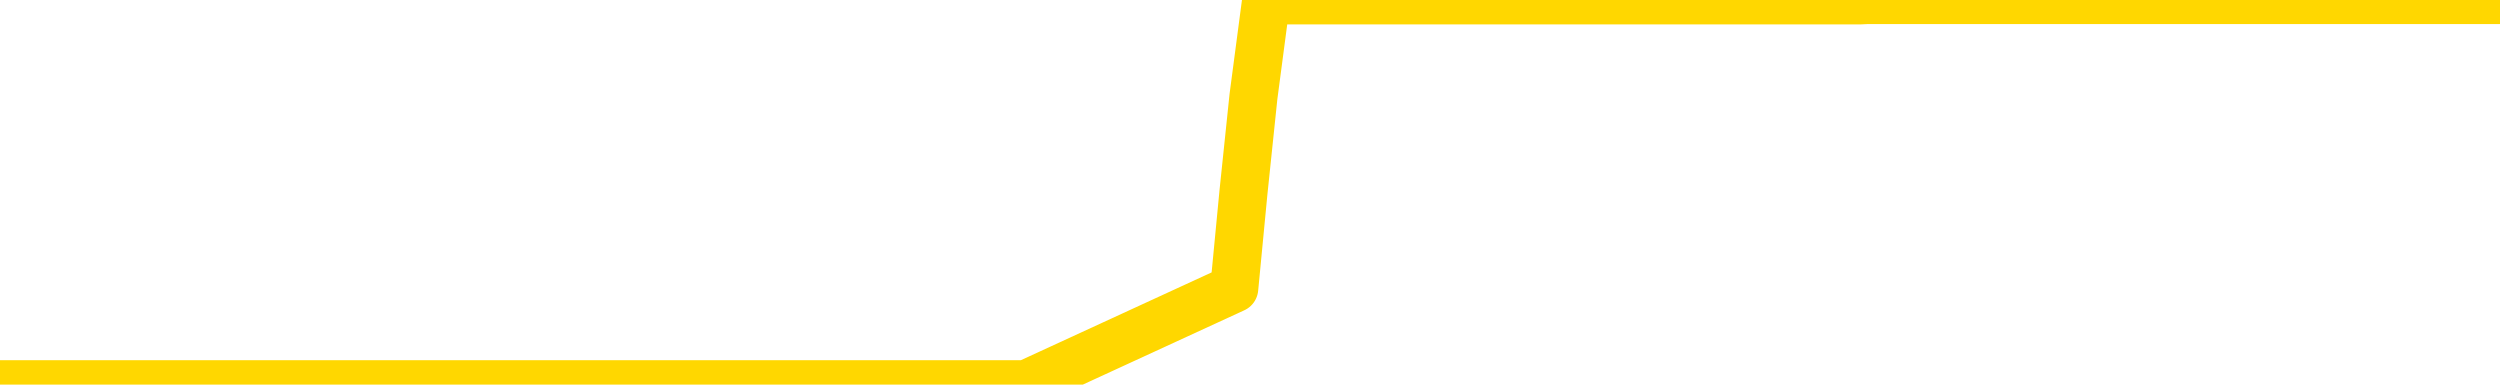 <svg xmlns="http://www.w3.org/2000/svg" version="1.1" viewBox="0 0 6500 1000">
	<path fill="none" stroke="gold" stroke-width="125" stroke-linecap="round" stroke-linejoin="round" d="M0 1015  L-1299744 1015 L-1299560 1015 L-1299070 1015 L-1298777 1015 L-1298465 1015 L-1298231 1015 L-1298177 1015 L-1298118 1015 L-1297965 1015 L-1297925 1015 L-1297792 1015 L-1297499 1015 L-1296959 1015 L-1296348 1015 L-1296300 1015 L-1295660 1015 L-1295627 1015 L-1295102 1015 L-1294969 1015 L-1294579 1015 L-1294251 1015 L-1294133 1015 L-1293922 1015 L-1293205 1015 L-1292635 1015 L-1292528 1015 L-1292353 1015 L-1292132 1015 L-1291731 1015 L-1291705 1015 L-1290777 1015 L-1290689 1015 L-1290607 1015 L-1290537 1015 L-1290240 1015 L-1290088 1015 L-1288198 1015 L-1288097 1015 L-1287835 1015 L-1287541 1015 L-1287399 1015 L-1287151 1015 L-1287115 1015 L-1286957 1015 L-1286493 1015 L-1286240 1015 L-1286028 1015 L-1285777 1015 L-1285428 1015 L-1284500 1015 L-1284407 1015 L-1283996 1015 L-1282825 1015 L-1281636 1015 L-1281544 1015 L-1281516 1015 L-1281250 1015 L-1280951 1015 L-1280823 1015 L-1280785 1015 L-1279971 1015 L-1279587 1015 L-1278526 1015 L-1278465 1015 L-1278200 1015 L-1277728 1015 L-1277536 1015 L-1277272 1015 L-1276935 1015 L-1276800 1015 L-1276344 1015 L-1275601 1015 L-1275584 1015 L-1275418 1015 L-1275350 1015 L-1274834 1015 L-1273805 1015 L-1273609 1015 L-1273121 1015 L-1272759 1015 L-1272350 1015 L-1271964 1015 L-1270261 1015 L-1270163 1015 L-1270091 1015 L-1270030 1015 L-1269845 1015 L-1269509 1015 L-1268868 1015 L-1268791 1015 L-1268730 1015 L-1268544 1015 L-1268464 1015 L-1268287 1015 L-1268268 1015 L-1268038 1015 L-1267650 1015 L-1266761 1015 L-1266722 1015 L-1266634 1015 L-1266606 1015 L-1265598 1015 L-1265448 1015 L-1265424 1015 L-1265291 1015 L-1265251 1015 L-1263993 1015 L-1263935 1015 L-1263396 1015 L-1263343 1015 L-1263296 1015 L-1262901 1015 L-1262762 1015 L-1262562 1015 L-1262415 1015 L-1262251 1015 L-1261974 1015 L-1261615 1015 L-1261063 1015 L-1260418 1015 L-1260159 1015 L-1260005 1015 L-1259604 1015 L-1259564 1015 L-1259444 1015 L-1259382 1015 L-1259368 1015 L-1259274 1015 L-1258981 1015 L-1258830 1015 L-1258499 1015 L-1258421 1015 L-1258345 1015 L-1258119 1015 L-1258052 1015 L-1257825 1015 L-1257772 1015 L-1257608 1015 L-1256602 1015 L-1256418 1015 L-1255867 1015 L-1255474 1015 L-1255077 1015 L-1254227 1015 L-1254148 1015 L-1253570 1015 L-1253128 1015 L-1252887 1015 L-1252730 1015 L-1252329 1015 L-1252309 1015 L-1251864 1015 L-1251458 1015 L-1251322 1015 L-1251147 1015 L-1251011 1015 L-1250761 1015 L-1249761 1015 L-1249679 1015 L-1249543 1015 L-1249505 1015 L-1248615 1015 L-1248399 1015 L-1247956 1015 L-1247838 1015 L-1247782 1015 L-1247105 1015 L-1247005 1015 L-1246976 1015 L-1245634 1015 L-1245228 1015 L-1245189 1015 L-1244261 1015 L-1244163 1015 L-1244030 1015 L-1243625 1015 L-1243599 1015 L-1243506 1015 L-1243290 1015 L-1242879 1015 L-1241725 1015 L-1241433 1015 L-1241405 1015 L-1240797 1015 L-1240547 1015 L-1240527 1015 L-1239598 1015 L-1239546 1015 L-1239424 1015 L-1239406 1015 L-1239250 1015 L-1239075 1015 L-1238939 1015 L-1238882 1015 L-1238774 1015 L-1238689 1015 L-1238456 1015 L-1238381 1015 L-1238072 1015 L-1237955 1015 L-1237785 1015 L-1237693 1015 L-1237591 1015 L-1237568 1015 L-1237490 1015 L-1237392 1015 L-1237026 1015 L-1236921 1015 L-1236418 1015 L-1235966 1015 L-1235928 1015 L-1235904 1015 L-1235863 1015 L-1235734 1015 L-1235633 1015 L-1235192 1015 L-1234910 1015 L-1234317 1015 L-1234187 1015 L-1233912 1015 L-1233760 1014 L-1233607 1014 L-1233521 1014 L-1233443 1014 L-1233258 1014 L-1233207 1014 L-1233179 1014 L-1233100 1014 L-1233077 1014 L-1232793 1014 L-1232190 1014 L-1231194 1014 L-1230896 1014 L-1230162 1014 L-1229918 1014 L-1229828 1014 L-1229251 1014 L-1228552 1014 L-1227800 1014 L-1227482 1014 L-1227099 1014 L-1227022 1014 L-1226387 1014 L-1226202 1014 L-1226114 1014 L-1225984 1014 L-1225672 1014 L-1225622 1014 L-1225480 1014 L-1225458 1014 L-1224491 1014 L-1223945 1014 L-1223467 1014 L-1223406 1014 L-1223082 1014 L-1223061 1014 L-1222998 1014 L-1222788 1014 L-1222712 1014 L-1222657 1014 L-1222634 1014 L-1222595 1014 L-1222579 1014 L-1221822 1014 L-1221806 1014 L-1221006 1014 L-1220854 1014 L-1219949 1014 L-1219442 1014 L-1219213 1014 L-1219172 1014 L-1219057 1014 L-1218880 1014 L-1218126 1014 L-1217991 1014 L-1217827 1014 L-1217509 1014 L-1217333 1014 L-1216311 1014 L-1216287 1014 L-1216036 1014 L-1215823 1014 L-1215189 1014 L-1214951 1014 L-1214919 1014 L-1214741 1014 L-1214660 1014 L-1214571 1014 L-1214506 1014 L-1214066 1014 L-1214042 1014 L-1213501 1014 L-1213246 1014 L-1212751 1014 L-1211874 1014 L-1211837 1014 L-1211784 1014 L-1211743 1014 L-1211626 1014 L-1211349 1014 L-1211142 1014 L-1210945 1014 L-1210922 1014 L-1210872 1014 L-1210832 1014 L-1210754 1014 L-1210157 1014 L-1210097 1014 L-1209993 1014 L-1209839 1014 L-1209207 1014 L-1208526 1014 L-1208224 1014 L-1207877 1014 L-1207679 1014 L-1207631 1014 L-1207311 1014 L-1206683 1014 L-1206536 1014 L-1206500 1014 L-1206442 1014 L-1206366 1014 L-1206124 1014 L-1206036 1014 L-1205942 1014 L-1205648 1014 L-1205514 1014 L-1205454 1014 L-1205417 1014 L-1205145 1014 L-1204139 1014 L-1203963 1014 L-1203912 1014 L-1203620 1014 L-1203427 1014 L-1203094 1014 L-1202588 1014 L-1202025 1014 L-1202011 1014 L-1201994 1014 L-1201894 1014 L-1201779 1014 L-1201740 1014 L-1201702 1014 L-1201637 1014 L-1201609 1014 L-1201470 1014 L-1201177 1014 L-1201127 1014 L-1201022 1014 L-1200757 1014 L-1200292 1014 L-1200148 1014 L-1200093 1014 L-1200036 1014 L-1199845 1014 L-1199480 1014 L-1199265 1014 L-1199071 1014 L-1199013 1014 L-1198954 1014 L-1198800 1014 L-1198530 1014 L-1198100 1014 L-1198085 1014 L-1198008 1014 L-1197943 1014 L-1197814 1014 L-1197791 1014 L-1197506 1014 L-1197459 1014 L-1197404 1014 L-1196942 1014 L-1196903 1014 L-1196862 1014 L-1196672 1014 L-1196192 1014 L-1195705 1014 L-1195688 1014 L-1195650 1014 L-1195394 1014 L-1195316 1014 L-1195086 1014 L-1195070 1014 L-1194776 1014 L-1194334 1014 L-1193887 1014 L-1193382 1014 L-1193228 1014 L-1192942 1014 L-1192902 1014 L-1192571 1014 L-1192349 1014 L-1191832 1014 L-1191756 1014 L-1191508 1014 L-1191314 1014 L-1191254 1014 L-1190477 1014 L-1190403 1014 L-1190173 1014 L-1190156 1014 L-1190094 1014 L-1189899 1014 L-1189434 1014 L-1189411 1014 L-1189281 1014 L-1187981 1014 L-1187964 1014 L-1187887 1014 L-1187793 1014 L-1187576 1014 L-1187424 1014 L-1187246 1014 L-1187191 1014 L-1186905 1014 L-1186865 1014 L-1186495 1014 L-1186055 1014 L-1185872 1014 L-1185551 1014 L-1185256 1014 L-1184810 1014 L-1184738 1014 L-1184276 1014 L-1183838 1014 L-1183656 1014 L-1182202 1014 L-1182070 1014 L-1181613 1014 L-1181387 1014 L-1181000 1014 L-1180484 1014 L-1179530 1014 L-1178735 1013 L-1178061 1013 L-1177635 1013 L-1177324 1013 L-1177094 1013 L-1176411 1013 L-1176398 1013 L-1176188 1013 L-1176166 1013 L-1175992 1013 L-1175042 1013 L-1174773 1013 L-1173958 1013 L-1173648 1013 L-1173610 1013 L-1173553 1013 L-1172936 1013 L-1172298 1013 L-1170672 1013 L-1169998 1013 L-1169356 1013 L-1169279 1013 L-1169222 1013 L-1169186 1013 L-1169158 1013 L-1169046 1013 L-1169028 1013 L-1169006 1013 L-1168852 1013 L-1168799 1013 L-1168721 1013 L-1168601 1013 L-1168504 1013 L-1168386 1013 L-1168117 1013 L-1167847 1013 L-1167830 1013 L-1167630 1013 L-1167483 1013 L-1167256 1013 L-1167122 1013 L-1166813 1013 L-1166753 1013 L-1166400 1013 L-1166052 1013 L-1165951 1013 L-1165886 1013 L-1165827 1013 L-1165442 1013 L-1165061 1013 L-1164957 1013 L-1164697 1013 L-1164426 1013 L-1164266 1013 L-1164234 1013 L-1164172 1013 L-1164031 1013 L-1163847 1013 L-1163802 1013 L-1163514 1013 L-1163498 1013 L-1163265 1013 L-1163204 1013 L-1163166 1013 L-1162586 1013 L-1162452 1013 L-1162429 1013 L-1162410 1013 L-1162393 1013 L-1162377 1013 L-1162353 1013 L-1162336 1013 L-1162315 1013 L-1162299 1013 L-1162275 1013 L-1162259 1013 L-1162237 1013 L-1162220 1013 L-1162171 1013 L-1162099 1013 L-1162064 1013 L-1162041 1013 L-1162005 1013 L-1161964 1013 L-1161927 1013 L-1161911 1013 L-1161887 1013 L-1161849 1013 L-1161833 1013 L-1161809 1013 L-1161792 1013 L-1161773 1013 L-1161757 1013 L-1161728 1013 L-1161702 1013 L-1161657 1013 L-1161640 1013 L-1161598 1013 L-1161550 1013 L-1161480 1013 L-1161464 1013 L-1161448 1013 L-1161386 1013 L-1161347 1012 L-1161307 1012 L-1161141 1012 L-1161076 1012 L-1161060 1012 L-1161016 1012 L-1160958 1012 L-1160745 1012 L-1160712 1012 L-1160669 1012 L-1160591 1012 L-1160054 1012 L-1159976 1012 L-1159871 1012 L-1159783 1012 L-1159607 1012 L-1159256 1012 L-1159100 1012 L-1158662 1012 L-1158506 1012 L-1158376 1012 L-1157672 1012 L-1157471 1012 L-1156510 1012 L-1156028 1012 L-1155929 1012 L-1155836 1012 L-1155591 1012 L-1155518 1012 L-1155075 1012 L-1154979 1012 L-1154964 1012 L-1154948 1012 L-1154923 1012 L-1154458 1012 L-1154241 1012 L-1154101 1012 L-1153807 1012 L-1153719 1012 L-1153677 1012 L-1153647 1012 L-1153475 1012 L-1153416 1012 L-1153340 1012 L-1153259 1012 L-1153189 1012 L-1152880 1012 L-1152795 1012 L-1152581 1012 L-1152546 1012 L-1151863 1012 L-1151764 1012 L-1151559 1012 L-1151512 1012 L-1151234 1012 L-1151172 1012 L-1151155 1012 L-1151077 1012 L-1150769 1012 L-1150744 1012 L-1150690 1012 L-1150668 1012 L-1150545 1012 L-1150409 1012 L-1150165 1012 L-1150039 1012 L-1149393 1012 L-1149377 1012 L-1149352 1012 L-1149172 1012 L-1149096 1012 L-1149004 1012 L-1148576 1012 L-1148160 1012 L-1147767 1012 L-1147688 1012 L-1147670 1012 L-1147306 1012 L-1147070 1012 L-1146842 1012 L-1146528 1012 L-1146451 1012 L-1146370 1012 L-1146192 1012 L-1146176 1012 L-1145911 1012 L-1145831 1012 L-1145601 1012 L-1145374 1012 L-1145059 1012 L-1144884 1012 L-1144522 1012 L-1144131 1012 L-1144061 1012 L-1143998 1012 L-1143857 1012 L-1143805 1012 L-1143704 1012 L-1143202 1012 L-1143005 1012 L-1142758 1012 L-1142573 1012 L-1142273 1012 L-1142197 1012 L-1142031 1012 L-1141146 1012 L-1141118 1012 L-1140995 1012 L-1140416 1012 L-1140338 1012 L-1139625 1012 L-1139313 1012 L-1139100 1012 L-1139083 1012 L-1138697 1012 L-1138172 1012 L-1137725 1012 L-1137396 1012 L-1137243 1012 L-1136917 1012 L-1136739 1012 L-1136657 1012 L-1136451 1012 L-1136276 1012 L-1135347 1012 L-1134457 1012 L-1134418 1012 L-1134190 1012 L-1133811 1012 L-1133023 1012 L-1132789 1012 L-1132713 1012 L-1132356 1012 L-1131784 1012 L-1131517 1012 L-1131130 1012 L-1131027 1012 L-1130857 1012 L-1130238 1012 L-1130027 1012 L-1129719 1012 L-1129666 1012 L-1129539 1012 L-1129486 1012 L-1129366 1012 L-1129030 1012 L-1128071 1012 L-1127940 1012 L-1127738 1012 L-1127107 1012 L-1126795 1012 L-1126381 1012 L-1126354 1012 L-1126209 1012 L-1125788 1012 L-1124456 1012 L-1124409 1012 L-1124280 1012 L-1124264 1012 L-1123686 1012 L-1123480 1012 L-1123450 1012 L-1123409 1012 L-1123352 1012 L-1123314 1012 L-1123236 1012 L-1123093 1012 L-1122639 1012 L-1122521 1012 L-1122235 1012 L-1121863 1012 L-1121767 1012 L-1121440 1012 L-1121085 1012 L-1120915 1012 L-1120868 1012 L-1120759 1012 L-1120670 1012 L-1120642 1012 L-1120566 1012 L-1120262 1012 L-1120228 1012 L-1120157 1012 L-1119789 1012 L-1119453 1012 L-1119373 1012 L-1119153 1012 L-1118981 1012 L-1118954 1012 L-1118457 1012 L-1117908 1012 L-1117027 1012 L-1116929 1012 L-1116852 1012 L-1116577 1012 L-1116330 1012 L-1116256 1012 L-1116194 1012 L-1116075 1012 L-1116033 1012 L-1115923 1012 L-1115846 1012 L-1115145 1012 L-1114900 1012 L-1114860 1011 L-1114704 1011 L-1114105 1011 L-1113878 1011 L-1113786 1011 L-1113311 1011 L-1112713 1011 L-1112193 1011 L-1112172 1011 L-1112027 1011 L-1111707 1011 L-1111165 1011 L-1110933 1011 L-1110763 1011 L-1110276 1011 L-1110049 1011 L-1109964 1011 L-1109618 1011 L-1109292 1011 L-1108769 1011 L-1108441 1011 L-1107841 1011 L-1107643 1011 L-1107591 1011 L-1107551 1011 L-1107269 1011 L-1106585 1011 L-1106275 1011 L-1106250 1011 L-1106059 1011 L-1105836 1011 L-1105750 1011 L-1105086 1011 L-1105062 1011 L-1104840 1011 L-1104510 1011 L-1104158 1011 L-1103953 1011 L-1103721 1011 L-1103463 1011 L-1103273 1011 L-1103226 1011 L-1102999 1011 L-1102964 1011 L-1102808 1011 L-1102593 1011 L-1102420 1011 L-1102329 1011 L-1102052 1011 L-1101808 1011 L-1101493 1011 L-1101067 1011 L-1101029 1011 L-1100546 1011 L-1100313 1011 L-1100101 1011 L-1099875 1011 L-1099325 1011 L-1099077 1011 L-1098243 1011 L-1098188 1011 L-1098166 1011 L-1098008 1011 L-1097547 1011 L-1097506 1011 L-1097166 1011 L-1097033 1011 L-1096810 1011 L-1096238 1011 L-1095766 1011 L-1095571 1011 L-1095379 1011 L-1095189 1011 L-1095087 1011 L-1094719 1011 L-1094673 1011 L-1094591 1011 L-1093298 1011 L-1093249 1011 L-1092981 1011 L-1092836 1011 L-1092285 1011 L-1092168 1011 L-1092087 1011 L-1091727 1011 L-1091504 1011 L-1091222 1011 L-1090893 1011 L-1090385 1011 L-1090273 1011 L-1090194 1011 L-1090029 1011 L-1089735 1011 L-1089266 1011 L-1089070 1011 L-1089019 1011 L-1088369 1011 L-1088248 1011 L-1087794 1011 L-1087758 1011 L-1087289 1011 L-1087179 1011 L-1087163 1011 L-1086946 1011 L-1086766 1011 L-1086234 1011 L-1085204 1011 L-1085005 1011 L-1084547 1011 L-1083598 1011 L-1083499 1011 L-1083146 1011 L-1083085 1011 L-1083071 1011 L-1083035 1011 L-1082666 1011 L-1082546 1011 L-1082304 1011 L-1082140 1011 L-1081953 1011 L-1081832 1011 L-1080761 1011 L-1079903 1011 L-1079691 1011 L-1079594 1011 L-1079419 1011 L-1079086 1011 L-1079014 1011 L-1078957 1011 L-1078781 1011 L-1078392 1011 L-1078157 1011 L-1078046 1011 L-1077929 1011 L-1076948 1011 L-1076922 1011 L-1076328 1011 L-1076296 1011 L-1076147 1011 L-1075863 1011 L-1074951 1011 L-1074005 1011 L-1073852 1011 L-1073749 1011 L-1073618 1011 L-1073475 1011 L-1073448 1011 L-1073334 1011 L-1073116 1011 L-1072434 1011 L-1072305 1011 L-1072002 1011 L-1071762 1011 L-1071429 1011 L-1070790 1011 L-1070448 1011 L-1070386 1011 L-1070230 1011 L-1069309 1011 L-1068838 1011 L-1068795 1011 L-1068782 1011 L-1068741 1011 L-1068719 1011 L-1068692 1011 L-1068548 1011 L-1068125 1011 L-1067790 1011 L-1067599 1011 L-1067170 1011 L-1066982 1011 L-1066594 1011 L-1066059 1011 L-1065687 1011 L-1065665 1011 L-1065415 1011 L-1065297 1011 L-1065221 1011 L-1065085 1011 L-1065046 1011 L-1064966 1011 L-1064572 1011 L-1064076 1011 L-1063964 1011 L-1063791 1011 L-1063483 1011 L-1063035 1011 L-1062712 1011 L-1062570 1011 L-1062143 1011 L-1061989 1011 L-1061934 1011 L-1061120 1011 L-1061101 1011 L-1060729 1011 L-1060672 1011 L-1059543 1011 L-1059475 1011 L-1058916 1011 L-1058722 1011 L-1058585 1011 L-1058352 1011 L-1058005 1011 L-1057970 1011 L-1057935 1011 L-1057867 1011 L-1057518 1011 L-1057346 1011 L-1056861 1011 L-1056845 1011 L-1056520 1011 L-1056362 1011 L-1055221 1011 L-1055197 1011 L-1055005 1011 L-1054811 1011 L-1054561 1011 L-1054544 1011 L-1053524 1011 L-1053226 1011 L-1053151 1011 L-1053014 1011 L-1052839 1011 L-1052262 1011 L-1052046 1011 L-1051983 1011 L-1051852 1010 L-1051815 1010 L-1051292 1010 L-1051154 1012 L-1051139 1012 L-1051117 1012 L-1051096 1012 L-1050869 1010 L-1050093 1010 L-1050052 1010 L-1049684 1010 L-1049606 1010 L-1049554 1010 L-1048880 1010 L-1048138 1010 L-1047713 1010 L-1047266 1010 L-1046204 1010 L-1045892 1010 L-1045482 1010 L-1045410 1010 L-1044886 1010 L-1044791 1010 L-1044773 1010 L-1044329 1010 L-1044143 1010 L-1043363 1010 L-1042690 1010 L-1042278 1010 L-1042046 1010 L-1041906 1010 L-1041824 1010 L-1041804 1010 L-1041728 1010 L-1041600 1010 L-1041283 1010 L-1041059 1010 L-1040734 1010 L-1040672 1010 L-1040301 1010 L-1040268 1010 L-1040060 1010 L-1039392 1010 L-1039315 1010 L-1039157 1010 L-1039046 1010 L-1038720 1010 L-1038565 1010 L-1038224 1010 L-1038167 1010 L-1037829 1010 L-1037625 1010 L-1037572 1010 L-1036196 1010 L-1036066 1010 L-1035633 1010 L-1035312 1010 L-1034485 1010 L-1034361 1010 L-1033630 1010 L-1033474 1010 L-1033434 1010 L-1033380 1010 L-1033357 1010 L-1033243 1010 L-1032946 1010 L-1032657 1010 L-1032602 1010 L-1032482 1010 L-1032451 1010 L-1032352 1010 L-1031908 1010 L-1031756 1010 L-1030921 1010 L-1030379 1010 L-1030044 1010 L-1030028 1010 L-1029953 1010 L-1029837 1010 L-1029642 1010 L-1029378 1010 L-1028543 1010 L-1028447 1010 L-1027925 1010 L-1027884 1010 L-1027784 1010 L-1026956 1010 L-1026821 1010 L-1026482 1010 L-1025928 1010 L-1025549 1010 L-1025386 1010 L-1025076 1010 L-1024263 1010 L-1023957 1010 L-1023688 1010 L-1023367 1010 L-1023046 1010 L-1022771 1010 L-1021942 1010 L-1021847 1010 L-1021754 1010 L-1021650 1010 L-1021263 1010 L-1020783 1010 L-1020767 1010 L-1020648 1010 L-1020280 1010 L-1020185 1010 L-1019351 1010 L-1019274 1010 L-1018975 1010 L-1018884 1010 L-1018477 1010 L-1018367 1010 L-1017667 1010 L-1017194 1010 L-1017134 1010 L-1016915 1010 L-1016641 1010 L-1016528 1010 L-1015501 1010 L-1015115 1010 L-1015095 1010 L-1014762 1010 L-1014517 1010 L-1014084 1010 L-1013974 1010 L-1013856 1010 L-1013404 1010 L-1012814 1010 L-1012477 1010 L-1010584 1010 L-1010471 1010 L-1010259 1010 L-1008941 1010 L-1008834 1009 L-1008768 1008 L-1008732 1007 L-1008670 1007 L-1008171 1008 L-1007496 1009 L-1007474 1010 L-1007203 1010 L-1006235 1010 L-1005546 1010 L-1005384 1010 L-1004843 1010 L-1004753 1010 L-1003734 1010 L-1002786 1010 L-1002421 1010 L-1002318 1010 L-1001730 1010 L-1001670 1010 L-1001570 1010 L-1001130 1010 L-1001022 1010 L-1000581 1010 L-999581 1010 L-999324 1010 L-999221 1010 L-999091 1010 L-998725 1010 L-998144 1010 L-998113 1010 L-997797 1010 L-995814 1010 L-995699 1010 L-995631 1010 L-995272 1010 L-993654 1010 L-993476 1010 L-993332 1010 L-992509 1010 L-992456 1010 L-992402 1010 L-991968 1010 L-990987 1010 L-990914 1010 L-989829 1010 L-989616 1010 L-988900 1010 L-988511 1010 L-988293 1010 L-987973 1010 L-987479 1010 L-987351 1010 L-987123 1010 L-986890 1010 L-986831 1010 L-986542 1010 L-986269 1010 L-985240 1010 L-983575 1010 L-983155 1010 L-983018 1010 L-982862 1010 L-982557 1010 L-982329 1010 L-982170 1010 L-982011 1010 L-981842 1010 L-981794 1010 L-981741 1010 L-981719 1010 L-981333 1010 L-981083 1010 L-980813 1010 L-980652 1010 L-980562 1010 L-978904 1010 L-978739 1010 L-978359 1010 L-977899 1010 L-977289 1010 L-976196 1010 L-975765 1010 L-975733 1010 L-975671 1010 L-975654 1010 L-973950 1010 L-973908 1010 L-973441 1010 L-973255 1010 L-973222 1010 L-972627 1009 L-972577 1009 L-972255 1009 L-972204 1009 L-971994 1009 L-971975 1009 L-971709 1009 L-971656 1009 L-971187 1009 L-970677 1009 L-970599 1009 L-970304 1009 L-970288 1009 L-970249 1009 L-970178 1009 L-970021 1009 L-969075 1009 L-969018 1009 L-968497 1009 L-968305 1009 L-968204 1009 L-967978 1009 L-967468 1009 L-967080 1010 L-967011 1010 L-966663 1010 L-966306 1010 L-965177 1009 L-965125 1009 L-964899 1009 L-964865 1009 L-964740 1009 L-964642 1009 L-964377 1009 L-963637 1009 L-963058 1009 L-962765 1009 L-962059 1009 L-961880 1009 L-961857 1009 L-961221 1009 L-960910 1009 L-960513 1009 L-960484 1009 L-960463 1009 L-960309 1009 L-959624 1009 L-959607 1009 L-959267 1009 L-958995 1009 L-958957 1009 L-958901 1009 L-958879 1009 L-958807 1009 L-958475 1009 L-958369 1009 L-958341 1009 L-958143 1009 L-957990 1009 L-957122 1009 L-956559 1009 L-956543 1009 L-956442 1009 L-956340 1009 L-956193 1009 L-956115 1009 L-956077 1009 L-956022 1009 L-955948 1009 L-955803 1009 L-955322 1009 L-954917 1009 L-954051 1009 L-954031 1009 L-953773 1009 L-953697 1009 L-953667 1009 L-953657 1009 L-953640 1009 L-953347 1009 L-953307 1009 L-953235 1009 L-953162 1009 L-952957 1009 L-952797 1009 L-952496 1009 L-952418 1009 L-952401 1009 L-952185 1009 L-951953 1009 L-951844 1009 L-951474 1009 L-951316 1009 L-951084 1009 L-950916 1009 L-950771 1009 L-950639 1009 L-949363 1009 L-948959 1009 L-948899 1009 L-948782 1009 L-948357 1009 L-948341 1009 L-948279 1009 L-948006 1009 L-947893 1009 L-947611 1009 L-947334 1009 L-946909 1009 L-946886 1009 L-946808 1009 L-946683 1009 L-946096 1009 L-945705 1009 L-945369 1009 L-944780 1009 L-944678 1009 L-944508 1009 L-944371 1009 L-943544 1009 L-942358 1009 L-942322 1009 L-942267 1009 L-942046 1009 L-941841 1009 L-941687 1009 L-941430 1009 L-941353 1009 L-940811 1009 L-940774 1009 L-940525 1009 L-940138 1009 L-939312 1009 L-938954 1009 L-938644 1009 L-938386 1009 L-938162 1009 L-937756 1009 L-937639 1009 L-937456 1009 L-937403 1009 L-937214 1009 L-937043 1009 L-937015 1009 L-936734 1009 L-936424 1009 L-936286 1009 L-935976 1009 L-935782 1009 L-935767 1009 L-935047 1009 L-934914 1009 L-934616 1009 L-934526 1009 L-933925 1009 L-933887 1009 L-933808 1009 L-933188 1009 L-933036 1009 L-932996 1009 L-932685 1009 L-932493 1009 L-932300 1009 L-932245 1009 L-931936 1009 L-931884 1009 L-931829 1009 L-931804 1009 L-931679 1009 L-930868 1009 L-930792 1009 L-930251 1009 L-929982 1009 L-929323 1009 L-928415 1009 L-928174 1009 L-927641 1009 L-927424 1009 L-926317 1009 L-926267 1009 L-925491 1009 L-924943 1009 L-924832 1009 L-924679 1009 L-924624 1009 L-924459 1009 L-924081 1009 L-923634 1009 L-923579 1009 L-923425 1009 L-922745 1009 L-922525 1009 L-922007 1009 L-921158 1009 L-921142 1009 L-919351 1009 L-918796 1009 L-918679 1009 L-917674 1009 L-917637 1009 L-917404 1009 L-917312 1009 L-917272 1009 L-916940 1009 L-916588 1009 L-916323 1009 L-916036 1009 L-915725 1009 L-915471 1009 L-915377 1009 L-914887 1009 L-914680 1009 L-914114 1009 L-914000 1009 L-913649 1009 L-913597 1009 L-913557 1009 L-912954 1009 L-912220 1009 L-911639 1009 L-911403 1009 L-910863 1009 L-910710 1009 L-910209 1009 L-909999 1009 L-909976 1009 L-909917 1009 L-908954 1009 L-908777 1009 L-908335 1009 L-908311 1009 L-908156 1009 L-908074 1009 L-907924 1009 L-907277 1009 L-907227 1009 L-906107 1009 L-905123 1009 L-905062 1009 L-904341 1009 L-903476 1009 L-903097 1009 L-902878 1009 L-902119 1008 L-902067 1008 L-901758 1008 L-900906 1008 L-900713 1008 L-900537 1008 L-900312 1008 L-900185 1008 L-899993 1008 L-899761 1008 L-899591 1008 L-899305 1008 L-899025 1008 L-898942 1008 L-898772 1008 L-898755 1008 L-898601 1008 L-898562 1008 L-897787 1008 L-897710 1008 L-897478 1008 L-897051 1008 L-896706 1008 L-896122 1008 L-895854 1008 L-895595 1008 L-895465 1008 L-895449 1008 L-895335 1008 L-895311 1008 L-895077 1008 L-895041 1008 L-893725 1008 L-893669 1008 L-892991 1008 L-892418 1008 L-892293 1008 L-892140 1008 L-892062 1008 L-891751 1008 L-891478 1008 L-891388 1008 L-891287 1008 L-890359 1008 L-890283 1008 L-889919 1008 L-889894 1008 L-889858 1008 L-889082 1008 L-888990 1008 L-888850 1008 L-888449 1008 L-888187 1008 L-887943 1008 L-887729 1008 L-887649 1008 L-887572 1008 L-887496 1008 L-887309 1008 L-887243 1008 L-886993 1008 L-886938 1008 L-886801 1008 L-886721 1008 L-886608 1008 L-886384 1008 L-886220 1008 L-886179 1008 L-886010 1008 L-885639 1008 L-885624 1008 L-885508 1008 L-884787 1008 L-884751 1008 L-884618 1008 L-884270 1008 L-883859 1008 L-883823 1008 L-883744 1008 L-883706 1008 L-883341 1008 L-883137 1008 L-883122 1008 L-882777 1008 L-882428 1008 L-882102 1008 L-882001 1008 L-881848 1008 L-881654 1008 L-881422 1008 L-881329 1008 L-881174 1008 L-881097 1008 L-881056 1008 L-880942 1008 L-880919 1008 L-880668 1008 L-880530 1008 L-879952 1008 L-879124 1008 L-878636 1008 L-878514 1008 L-878476 1008 L-878463 1008 L-878311 1008 L-878210 1008 L-877977 1008 L-877587 1008 L-877282 1008 L-877267 1008 L-877096 1008 L-876857 1008 L-876261 1008 L-875657 1008 L-875618 1008 L-875577 1008 L-875424 1008 L-875371 1008 L-875308 1008 L-875240 1008 L-875186 1008 L-875160 1008 L-875114 1008 L-875019 1008 L-874882 1008 L-874729 1008 L-874597 1008 L-874556 1008 L-874520 1008 L-874458 1008 L-874185 1008 L-873870 1008 L-873829 1008 L-873744 1008 L-873567 1008 L-873330 1008 L-872972 1008 L-872942 1008 L-872373 1008 L-872250 1008 L-872014 1008 L-871991 1008 L-871710 1008 L-871425 1008 L-871169 1008 L-870597 1008 L-870301 1008 L-870224 1008 L-869525 1008 L-869448 1008 L-869413 1008 L-869386 1008 L-869335 1008 L-869141 1008 L-869001 1008 L-868965 1008 L-868925 1008 L-868329 1008 L-868097 1008 L-867813 1008 L-867759 1008 L-867685 1008 L-867607 1008 L-867371 1008 L-867127 1008 L-866991 1008 L-866885 1008 L-866805 1008 L-866418 1008 L-866291 1008 L-866138 1008 L-866101 1008 L-865955 1008 L-865733 1008 L-865560 1008 L-865491 1008 L-864669 1008 L-864653 1008 L-864358 1008 L-863570 1008 L-863261 1008 L-863114 1008 L-862886 1008 L-862685 1008 L-861748 1008 L-861712 1008 L-861689 1008 L-861648 1008 L-861380 1008 L-860783 1008 L-860719 1008 L-860684 1008 L-860667 1008 L-859972 1008 L-859771 1008 L-859739 1008 L-859405 1008 L-859298 1008 L-858673 1008 L-858169 1008 L-858132 1008 L-857689 1008 L-857593 1008 L-857434 1008 L-857121 1008 L-857109 1008 L-856669 1008 L-856187 1008 L-856058 1008 L-855738 1008 L-855669 1008 L-855365 1008 L-855189 1008 L-854996 1008 L-854753 1008 L-854555 1008 L-854530 1008 L-853951 1008 L-853882 1008 L-853472 1008 L-853418 1008 L-853371 1008 L-853007 1008 L-852861 1008 L-852656 1008 L-852559 1008 L-852404 1008 L-852343 1008 L-852195 1008 L-852095 1008 L-851538 1008 L-851515 1008 L-851343 1008 L-850802 1008 L-850741 1008 L-850687 1008 L-850658 1008 L-850587 1008 L-850571 1008 L-850507 1008 L-850471 1008 L-850316 1008 L-849990 1008 L-849424 1008 L-849410 1008 L-849348 1008 L-849246 1008 L-849200 1008 L-848957 1008 L-848535 1008 L-848380 1008 L-846639 1008 L-846097 1008 L-845154 1008 L-844744 1008 L-844203 1008 L-844007 1008 L-843838 1008 L-843542 1008 L-843428 1008 L-843413 1008 L-843258 1008 L-843118 1008 L-843041 1008 L-842910 1008 L-842562 1008 L-842191 1008 L-841593 1008 L-841417 1008 L-841261 1008 L-840992 1008 L-840841 1008 L-840549 1008 L-840526 1008 L-840443 1008 L-840215 1008 L-839516 1008 L-839389 1008 L-838958 1008 L-838864 1008 L-837659 1008 L-837610 1008 L-837316 1008 L-836913 1008 L-836637 1008 L-836618 1008 L-836500 1008 L-836424 1008 L-836242 1008 L-835762 1008 L-835311 1008 L-834901 1008 L-834870 1008 L-834452 1008 L-834338 1008 L-834220 1008 L-834205 1008 L-834010 1008 L-833989 1008 L-833756 1008 L-833313 1007 L-832994 1007 L-832529 1007 L-832364 1007 L-832209 1007 L-832053 1007 L-831599 1007 L-831280 1007 L-831225 1007 L-830854 1007 L-830817 1007 L-830490 1007 L-830373 1007 L-830275 1007 L-829949 1007 L-829562 1007 L-829301 1007 L-828943 1007 L-828686 1007 L-826516 1007 L-826466 1007 L-826444 1007 L-826032 1007 L-825971 1007 L-825901 1007 L-825670 1007 L-825359 1007 L-825056 1007 L-825012 1007 L-824704 1007 L-824571 1007 L-824354 1007 L-823642 1007 L-823487 1007 L-823348 1007 L-823200 1007 L-823179 1007 L-822984 1007 L-822959 1007 L-822868 1007 L-822846 1007 L-822830 1007 L-822729 1007 L-821801 1007 L-821343 1007 L-820251 1007 L-819828 1007 L-819425 1007 L-819386 1007 L-819132 1007 L-818358 1007 L-818342 1007 L-818317 1007 L-818124 1007 L-817388 1007 L-817118 1007 L-817078 1007 L-816679 1007 L-816654 1007 L-815865 1007 L-815185 1007 L-813814 1007 L-813544 1007 L-813495 1007 L-812958 1007 L-812925 1007 L-812823 1007 L-812499 1007 L-812420 1007 L-812151 1007 L-811238 1007 L-811100 1007 L-810851 1007 L-810305 1007 L-809883 1007 L-809690 1007 L-809675 1007 L-809537 1007 L-809443 1007 L-809316 1007 L-809056 1007 L-809031 1007 L-808940 1007 L-808629 1007 L-808569 1007 L-808452 1007 L-808102 1007 L-807292 1007 L-807060 1007 L-806231 1007 L-805999 1007 L-805783 1007 L-805264 1007 L-804626 1007 L-804210 1007 L-803888 1007 L-803407 1007 L-802981 1007 L-802920 1007 L-802571 1007 L-802531 1007 L-802517 1007 L-802418 1007 L-802372 1007 L-801887 1007 L-801085 1007 L-800751 1007 L-799670 1007 L-799190 1007 L-799167 1007 L-799027 1007 L-798471 1007 L-797774 1007 L-797465 1007 L-797244 1007 L-797139 1007 L-797036 1007 L-796365 1007 L-796271 1007 L-796249 1007 L-796172 1007 L-795994 1007 L-795822 1007 L-795641 1007 L-795628 1007 L-795551 1007 L-795387 1007 L-794872 1007 L-794856 1007 L-794716 1007 L-794353 1007 L-794329 1007 L-794199 1007 L-794174 1007 L-793812 1007 L-793286 1007 L-793193 1007 L-792977 1007 L-792883 1007 L-792859 1007 L-792395 1007 L-792317 1007 L-791916 1007 L-791465 1007 L-790213 1007 L-790175 1007 L-789743 1007 L-789710 1007 L-788991 1007 L-788815 1007 L-788679 1007 L-788373 1007 L-788318 1007 L-788293 1007 L-788277 1007 L-788102 1007 L-787912 1007 L-787405 1007 L-787031 1007 L-786693 1007 L-786654 1007 L-785935 1007 L-785841 1007 L-785803 1007 L-785261 1007 L-785238 1007 L-784836 1007 L-784410 1007 L-784139 1007 L-783959 1007 L-783713 1007 L-783690 1007 L-783634 1007 L-783017 1007 L-782514 1007 L-782127 1007 L-781508 1007 L-781292 1007 L-781137 1007 L-779844 1007 L-779745 1007 L-779303 1007 L-778972 1007 L-778671 1007 L-778429 1007 L-777694 1007 L-777115 1007 L-776285 1007 L-776185 1007 L-775627 1007 L-775489 1007 L-773847 1007 L-773786 1007 L-773693 1007 L-772726 1007 L-772548 1007 L-772261 1007 L-772043 1007 L-771965 1007 L-771694 1007 L-771578 1007 L-771425 1007 L-771115 1007 L-771037 1007 L-770946 1007 L-770868 1007 L-770752 1007 L-770573 1007 L-770481 1007 L-770443 1007 L-769940 1007 L-769721 1007 L-769592 1007 L-769437 1007 L-769382 1007 L-769257 1007 L-768873 1007 L-768364 1007 L-768292 1007 L-767812 1007 L-767735 1007 L-767634 1007 L-767401 1007 L-766936 1007 L-766706 1007 L-766690 1007 L-766458 1007 L-766303 1007 L-766241 1007 L-766048 1007 L-765777 1006 L-765026 1006 L-764073 1006 L-764037 1006 L-763812 1006 L-763372 1006 L-763091 1006 L-762743 1006 L-761674 1006 L-760746 1006 L-760615 1006 L-760569 1006 L-760499 1006 L-760345 1006 L-760267 1006 L-760093 1006 L-759659 1006 L-759455 1006 L-759394 1006 L-758812 1006 L-758658 1006 L-758542 1006 L-758501 1006 L-758332 1006 L-758195 1006 L-757984 1006 L-757907 1006 L-757884 1006 L-757675 1006 L-757265 1006 L-757240 1006 L-757017 1006 L-756872 1006 L-756837 1006 L-756824 1006 L-756801 1006 L-756568 1006 L-756382 1006 L-756165 1006 L-756140 1006 L-755451 1006 L-755347 1006 L-755311 1006 L-755291 1006 L-755097 1006 L-755044 1006 L-754927 1006 L-754845 1006 L-754734 1006 L-754420 1006 L-753960 1006 L-753705 1006 L-753471 1006 L-753341 1006 L-752989 1006 L-752929 1006 L-752777 1006 L-752205 1006 L-752118 1006 L-751965 1006 L-751669 1006 L-751299 1006 L-750996 1006 L-750919 1006 L-750514 1006 L-750346 1006 L-750202 1006 L-749662 1006 L-749601 1006 L-749586 1006 L-749419 1006 L-749214 1006 L-749139 1006 L-749046 1006 L-748636 1006 L-748621 1006 L-748597 1006 L-748404 1006 L-748327 1006 L-748157 1006 L-748095 1006 L-748079 1006 L-747565 1006 L-747343 1006 L-746724 1006 L-746471 1006 L-746277 1006 L-746238 1006 L-746164 1006 L-746099 1006 L-745448 1006 L-745410 1006 L-745235 1006 L-745170 1006 L-744496 1006 L-744107 1006 L-743845 1006 L-743607 1006 L-743529 1006 L-743514 1006 L-743311 1006 L-742941 1006 L-742715 1006 L-742080 1006 L-742060 1006 L-741673 1006 L-741579 1006 L-741521 1006 L-741245 1006 L-740935 1006 L-740858 1006 L-740007 1006 L-739664 1006 L-739227 1006 L-738794 1006 L-738299 1006 L-738149 1006 L-737881 1006 L-736643 1006 L-736586 1006 L-734822 1006 L-734632 1006 L-733622 1006 L-733471 1006 L-733095 1006 L-732774 1006 L-732169 1006 L-732099 1006 L-731922 1006 L-731093 1006 L-730955 1006 L-730568 1006 L-730384 1006 L-730340 1006 L-730220 1006 L-730010 1006 L-729563 1006 L-729215 1006 L-729082 1006 L-728673 1006 L-728323 1006 L-728038 1006 L-727844 1006 L-727690 1006 L-727526 1006 L-727458 1006 L-727358 1006 L-727124 1006 L-727008 1006 L-726955 1006 L-726413 1006 L-725948 1006 L-724766 1006 L-724633 1006 L-724608 1006 L-724556 1006 L-723888 1006 L-722853 1006 L-722660 1006 L-722480 1006 L-722328 1006 L-722288 1006 L-722273 1006 L-722211 1006 L-721886 1006 L-720726 1006 L-720532 1006 L-720355 1006 L-719241 1006 L-718381 1006 L-718275 1006 L-717801 1006 L-717608 1006 L-715287 1006 L-715209 1006 L-715088 1006 L-715054 1006 L-715016 1006 L-714922 1006 L-714706 1006 L-714125 1006 L-713739 1006 L-712966 1006 L-712888 1006 L-712190 1006 L-711649 1006 L-711608 1006 L-711478 1006 L-711014 1006 L-710975 1006 L-710841 1006 L-710472 1006 L-710443 1006 L-710293 1006 L-709892 1006 L-708068 1006 L-707261 1006 L-706543 1006 L-706526 1006 L-706212 1006 L-705650 1006 L-705149 1006 L-704630 1006 L-704609 1006 L-702865 1006 L-702696 1006 L-702500 1006 L-701606 1006 L-701088 1006 L-700877 1006 L-700619 1006 L-699910 1006 L-698959 1006 L-698301 1006 L-698262 1006 L-697975 1006 L-697893 1006 L-697798 1006 L-697666 1006 L-697589 1006 L-696853 1006 L-696516 1006 L-696467 1006 L-696211 1006 L-695925 1006 L-695499 1006 L-694919 1006 L-694660 1006 L-694508 1006 L-694261 1006 L-694223 1006 L-693425 1006 L-693388 1006 L-693211 1006 L-692801 1006 L-692573 1006 L-692497 1006 L-692365 1006 L-692249 1006 L-691901 1006 L-691838 1006 L-691685 1006 L-690944 1006 L-690833 1006 L-690663 1006 L-690624 1006 L-690329 1006 L-689928 1006 L-689751 1006 L-689657 1006 L-689348 1006 L-688546 1006 L-688088 1006 L-687568 1006 L-687079 1006 L-686384 1006 L-685337 1006 L-685068 1006 L-685014 1006 L-684854 1006 L-684602 1006 L-684356 1006 L-684277 1006 L-684063 1006 L-683751 1006 L-683287 1006 L-683273 1006 L-682977 1006 L-682963 1006 L-681972 1006 L-681300 1006 L-680965 1006 L-680349 1006 L-680212 1006 L-679573 1006 L-679443 1006 L-678492 1006 L-678393 1006 L-677833 1006 L-677424 1006 L-676996 1006 L-676905 1006 L-676070 1006 L-675707 1006 L-675667 1006 L-675535 1006 L-675358 1006 L-675141 1006 L-675088 1006 L-674931 1006 L-674678 1006 L-673578 1006 L-673500 1006 L-673281 1006 L-673150 1006 L-673114 1006 L-672920 1006 L-672821 1006 L-672337 1006 L-672053 1006 L-671892 1006 L-671798 1006 L-671526 1006 L-671256 1006 L-671240 1006 L-671102 1006 L-670963 1006 L-670637 1006 L-670328 1006 L-670287 1006 L-670211 1006 L-670096 1006 L-669245 1006 L-668919 1006 L-668588 1006 L-668455 1006 L-668239 1006 L-668222 1006 L-667542 1006 L-667449 1006 L-667425 1006 L-667410 1006 L-667371 1006 L-666959 1006 L-666690 1006 L-666650 1006 L-666281 1006 L-666072 1006 L-664989 1006 L-664973 1005 L-664944 1005 L-664924 1005 L-664547 1005 L-664292 1005 L-664044 1005 L-663904 1005 L-663772 1005 L-663440 1005 L-663348 1005 L-663287 1005 L-662729 1005 L-662667 1005 L-662511 1005 L-662317 1005 L-662125 1005 L-662109 1005 L-662071 1005 L-662032 1005 L-661761 1005 L-661638 1005 L-661606 1005 L-661506 1005 L-661351 1005 L-661209 1005 L-660925 1005 L-660600 1005 L-659904 1005 L-659881 1005 L-659372 1005 L-658526 1005 L-658163 1005 L-658008 1005 L-657404 1005 L-657234 1005 L-657173 1005 L-657118 1005 L-656063 1005 L-656044 1005 L-655138 1005 L-655117 1005 L-654950 1005 L-654708 1005 L-654658 1005 L-654603 1005 L-654465 1005 L-654426 1005 L-653498 1005 L-653443 1005 L-653321 1005 L-653249 1005 L-653133 1005 L-652955 1005 L-651972 1005 L-651833 1005 L-651715 1005 L-651421 1005 L-651173 1005 L-651137 1005 L-651082 1005 L-651060 1005 L-650927 1005 L-650848 1005 L-650711 1005 L-650088 1005 L-649921 1005 L-649457 1005 L-649281 1005 L-649264 1005 L-649204 1005 L-649087 1005 L-648605 1005 L-647909 1005 L-647536 1005 L-647367 1005 L-646401 1005 L-646246 1005 L-646068 1005 L-645976 1005 L-645720 1005 L-645550 1005 L-644903 1005 L-644892 1005 L-644312 1005 L-644173 1005 L-644118 1005 L-643383 1005 L-643344 1005 L-643267 1005 L-642625 1005 L-641851 1005 L-641758 1005 L-641709 1005 L-641694 1005 L-641658 1005 L-641642 1005 L-641579 1005 L-641563 1005 L-641543 1005 L-641388 1005 L-641349 1005 L-641333 1005 L-641294 1005 L-641154 1005 L-641078 1005 L-640713 1005 L-640365 1005 L-639592 1005 L-638989 1005 L-638793 1005 L-638563 1005 L-638425 1005 L-637787 1005 L-637498 1005 L-637476 1005 L-637016 1005 L-636783 1005 L-636728 1005 L-636690 1005 L-636187 1005 L-635637 1005 L-634849 1005 L-633726 1005 L-632831 1005 L-632743 1005 L-632444 1005 L-632372 1005 L-632256 1005 L-631080 1005 L-630731 1005 L-630709 1005 L-630190 1005 L-630043 1005 L-629935 1005 L-629725 1005 L-629571 1005 L-629548 1005 L-629354 1005 L-629277 1005 L-629134 1005 L-628333 1005 L-628187 1005 L-627907 1005 L-627730 1005 L-627420 1005 L-626608 1005 L-625680 1005 L-624088 1005 L-623845 1005 L-623204 1005 L-623008 1005 L-622930 1005 L-622413 1005 L-622181 1005 L-622158 1005 L-622026 1005 L-621687 1005 L-621676 1005 L-621459 1005 L-621422 1005 L-620881 1005 L-620352 1005 L-620284 1005 L-619991 1005 L-619443 1005 L-619408 1005 L-619355 1005 L-619256 1005 L-619024 1005 L-618444 1005 L-618346 1005 L-618272 1005 L-617940 1005 L-617190 1005 L-617151 1005 L-616471 1005 L-616316 1005 L-615990 1005 L-615774 1005 L-615543 1005 L-615246 1005 L-615000 1005 L-614649 1005 L-614596 1005 L-613836 1005 L-613143 1005 L-612793 1005 L-612329 1005 L-611695 1005 L-611287 1005 L-611209 1005 L-610783 1005 L-610140 1005 L-609971 1005 L-609229 1005 L-609042 1005 L-608746 1005 L-608174 1005 L-608149 1005 L-607130 1005 L-606643 1005 L-606550 1005 L-606489 1005 L-606201 1005 L-605915 1005 L-605853 1005 L-605673 1005 L-604962 1005 L-604786 1005 L-604588 1005 L-604436 1005 L-604344 1005 L-604283 1005 L-603741 1005 L-603430 1005 L-603338 1005 L-603261 1005 L-602694 1005 L-602603 1005 L-602348 1005 L-602021 1005 L-601984 1005 L-601829 1005 L-601597 1005 L-601275 1005 L-600143 1005 L-599944 1005 L-599418 1005 L-599173 1005 L-598927 1005 L-598848 1005 L-598828 1005 L-598751 1005 L-598695 1005 L-598618 1005 L-598579 1005 L-598400 1005 L-598363 1005 L-598132 1005 L-596894 1005 L-596567 1005 L-596528 1005 L-595746 1005 L-595599 1005 L-594608 1005 L-594401 1005 L-593975 1005 L-593848 1005 L-593444 1005 L-593356 1005 L-592699 1005 L-591991 1005 L-591383 1005 L-591190 1005 L-590957 1005 L-590338 1005 L-590043 1005 L-589603 1005 L-589449 1005 L-589293 1004 L-588537 1004 L-588187 1004 L-587785 1004 L-587746 1004 L-586740 1004 L-586420 1004 L-586174 1004 L-585474 1004 L-585400 1004 L-585088 1004 L-584008 1004 L-583816 1004 L-583583 1004 L-583388 1004 L-582888 1004 L-582134 1004 L-582020 1004 L-581820 1004 L-581779 1004 L-581686 1004 L-581373 1004 L-581285 1004 L-581169 1004 L-580851 1004 L-580782 1004 L-580757 1004 L-580395 1004 L-580356 1004 L-580140 1004 L-579637 1004 L-579034 1004 L-578823 1004 L-578670 1004 L-578632 1004 L-578588 1004 L-578553 1004 L-578420 1004 L-578011 1004 L-577640 1004 L-577587 1004 L-577571 1004 L-577492 1004 L-577082 1004 L-576929 1004 L-576913 1004 L-576873 1004 L-576695 1004 L-576619 1004 L-576387 1004 L-575598 1004 L-575520 1004 L-574785 1004 L-574629 1004 L-574390 1004 L-574328 1004 L-574243 1004 L-574220 1004 L-574102 1004 L-574088 1004 L-574026 1004 L-573989 1004 L-573894 1004 L-573872 1004 L-573756 1004 L-573523 1004 L-573353 1004 L-572533 1004 L-572132 1004 L-571977 1004 L-571472 1004 L-571358 1004 L-570761 1004 L-570387 1004 L-570335 1004 L-570141 1004 L-569445 1004 L-569406 1004 L-569262 1004 L-569036 1004 L-568775 1004 L-568401 1004 L-567975 1004 L-567846 1004 L-567826 1004 L-567333 1004 L-566636 1004 L-566405 1004 L-566251 1004 L-565282 1004 L-565058 1004 L-564780 1004 L-564764 1004 L-564238 1004 L-563709 1004 L-563561 1004 L-563542 1004 L-563000 1004 L-562690 1004 L-562572 1004 L-562381 1004 L-562244 1004 L-561917 1004 L-561800 1004 L-561491 1004 L-561065 1004 L-561009 1004 L-560776 1004 L-560680 1004 L-560547 1004 L-560250 1004 L-560136 1004 L-559772 1004 L-559459 1004 L-558976 1004 L-558806 1004 L-558558 1004 L-558342 1004 L-557816 1004 L-557629 1004 L-557274 1004 L-556639 1004 L-556484 1004 L-555743 1004 L-555324 1004 L-555144 1004 L-555067 1004 L-554936 1004 L-554643 1004 L-554602 1004 L-554372 1004 L-554179 1004 L-553924 1004 L-553498 1004 L-553389 1004 L-552770 1004 L-552589 1004 L-551377 1004 L-550730 1004 L-550579 1004 L-550542 1004 L-550410 1004 L-550309 1004 L-550293 1004 L-550211 1004 L-550000 1004 L-549883 1004 L-549520 1004 L-549148 1004 L-548452 1004 L-548049 1004 L-547945 1004 L-547927 1004 L-546982 1004 L-546787 1004 L-546635 1004 L-546579 1004 L-545823 1004 L-545806 1004 L-545317 1004 L-545186 1004 L-544993 1004 L-544103 1004 L-544064 1004 L-544026 1004 L-543949 1004 L-543910 1004 L-543833 1004 L-543749 1004 L-543485 1004 L-543252 1004 L-543190 1004 L-542710 1004 L-542373 1004 L-542262 1004 L-542068 1004 L-541892 1004 L-541833 1004 L-541796 1004 L-541527 1004 L-540829 1004 L-540776 1004 L-540482 1004 L-540080 1004 L-539516 1004 L-538642 1004 L-538338 1004 L-538300 1004 L-538177 1004 L-537578 1004 L-537449 1004 L-537249 1004 L-537211 1004 L-536597 1004 L-536419 1004 L-536404 1004 L-536186 1004 L-536108 1004 L-535801 1004 L-535669 1004 L-535437 1004 L-535102 1004 L-535011 1004 L-534910 1004 L-534873 1004 L-534329 1004 L-534137 1004 L-533596 1004 L-533170 1004 L-533038 1004 L-532976 1004 L-532745 1004 L-532729 1004 L-532240 1004 L-532160 1004 L-532142 1004 L-530749 1004 L-530614 1004 L-530500 1004 L-529865 1004 L-529726 1004 L-529608 1004 L-529454 1004 L-529417 1004 L-529339 1004 L-529285 1004 L-528293 1004 L-528256 1004 L-528123 1004 L-528063 1004 L-527964 1004 L-527673 1004 L-527660 1004 L-527350 1004 L-527250 1004 L-526785 1004 L-526731 1004 L-526589 1005 L-526461 1005 L-526229 1006 L-525660 1006 L-525571 1006 L-525548 1006 L-525261 1006 L-524579 1006 L-524501 1006 L-524465 1006 L-524449 1006 L-524249 1006 L-523829 1006 L-523558 1006 L-522685 1006 L-522392 1006 L-522281 1006 L-521547 1006 L-521420 1006 L-521060 1006 L-520808 1006 L-519936 1006 L-519767 1006 L-519706 1006 L-519651 1006 L-519303 1006 L-519280 1006 L-519071 1006 L-518930 1006 L-518800 1006 L-518677 1006 L-518554 1006 L-518317 1006 L-518026 1006 L-517367 1006 L-517345 1006 L-517190 1006 L-517073 1006 L-516109 1006 L-516053 1006 L-515820 1005 L-515798 1005 L-515472 1005 L-515356 1005 L-515317 1005 L-514815 1005 L-514516 1005 L-514404 1005 L-513862 1005 L-512803 1005 L-512177 1005 L-512005 1005 L-511757 1005 L-511501 1005 L-511370 1005 L-511349 1005 L-510681 1005 L-509785 1005 L-509739 1005 L-509669 1005 L-509553 1005 L-509332 1005 L-509142 1005 L-509102 1005 L-508910 1005 L-508251 1005 L-507634 1005 L-507595 1005 L-506999 1005 L-506937 1005 L-505815 1006 L-505760 1006 L-505639 1005 L-505374 1005 L-505310 1005 L-505041 1005 L-504965 1005 L-504749 1005 L-504266 1005 L-503996 1005 L-503865 1005 L-503633 1005 L-503608 1005 L-503593 1005 L-503570 1005 L-503555 1005 L-503531 1005 L-503517 1005 L-503493 1005 L-503478 1005 L-503455 1005 L-503440 1005 L-503417 1005 L-503401 1005 L-503373 1005 L-503355 1005 L-503337 1005 L-503301 1005 L-503261 1005 L-503246 1005 L-503221 1005 L-503169 1005 L-503144 1005 L-503067 1005 L-503030 1005 L-503014 1005 L-502951 1005 L-502937 1005 L-502891 1005 L-502820 1005 L-502781 1005 L-502757 1005 L-502705 1005 L-502680 1005 L-502664 1005 L-502602 1005 L-502565 1005 L-502488 1005 L-502473 1005 L-502445 1005 L-502372 1005 L-502332 1005 L-502179 1005 L-502062 1005 L-502008 1005 L-501926 1005 L-501892 1005 L-501868 1005 L-501714 1005 L-501699 1005 L-501597 1005 L-501287 1005 L-501250 1005 L-501035 1005 L-500924 1005 L-500899 1005 L-500669 1005 L-500437 1005 L-500062 1005 L-499934 1005 L-499894 1005 L-499842 1005 L-499741 1005 L-499704 1005 L-499493 1005 L-499429 1005 L-499316 1005 L-499105 1005 L-499068 1005 L-498695 1005 L-498642 1005 L-498563 1005 L-498541 1005 L-498449 1005 L-498249 1005 L-498211 1005 L-498189 1005 L-497959 1005 L-497939 1005 L-497729 1005 L-497634 1005 L-497597 1005 L-497260 1005 L-497148 1005 L-497108 1005 L-497094 1005 L-496955 1005 L-496940 1005 L-496685 1005 L-496102 1005 L-496026 1005 L-495988 1005 L-495944 1005 L-495895 1005 L-495715 1005 L-495701 1005 L-495601 1005 L-495523 1005 L-495463 1005 L-495097 1005 L-495015 1005 L-494997 1005 L-494944 1005 L-493975 1005 L-493844 1005 L-493822 1005 L-493602 1005 L-493533 1005 L-493511 1005 L-493264 1005 L-493008 1005 L-492877 1005 L-492838 1005 L-492816 1005 L-492761 1005 L-492673 1005 L-492612 1005 L-492387 1005 L-492257 1005 L-492158 1005 L-492103 1005 L-491910 1005 L-491832 1005 L-491499 1005 L-491368 1005 L-491190 1005 L-491175 1005 L-491150 1005 L-490880 1005 L-489679 1005 L-489643 1005 L-489526 1005 L-489293 1005 L-489102 1005 L-489063 1005 L-489007 1005 L-488903 1005 L-488389 1005 L-488095 1005 L-487863 1005 L-487588 1005 L-487571 1005 L-487538 1005 L-487498 1005 L-487460 1005 L-487359 1005 L-487282 1005 L-487189 1005 L-487062 1005 L-486958 1005 L-486779 1005 L-486587 1005 L-485758 1005 L-485642 1005 L-485387 1005 L-485347 1005 L-485248 1004 L-485188 1004 L-484945 1004 L-484922 1004 L-484801 1004 L-484729 1004 L-484690 1004 L-484458 1004 L-484282 1004 L-483762 1004 L-483685 1004 L-483669 1004 L-483258 1004 L-482895 1004 L-482779 1004 L-482756 1004 L-482716 1004 L-482639 1004 L-482586 1004 L-482237 1004 L-482121 1004 L-481944 1004 L-481888 1004 L-481865 1004 L-481751 1004 L-481463 1004 L-481231 1004 L-481015 1004 L-480806 1004 L-480595 1004 L-479769 1004 L-479429 1004 L-478422 1004 L-478059 1004 L-477013 1004 L-476936 1004 L-476489 1004 L-476277 1004 L-476086 1004 L-475791 1004 L-475750 1004 L-475597 1004 L-475544 1004 L-475312 1004 L-474731 1004 L-474537 1004 L-473918 1004 L-473429 1004 L-473377 1004 L-472729 1004 L-472579 1004 L-472409 1004 L-472036 1004 L-472021 1004 L-471922 1004 L-471883 1004 L-471752 1004 L-471319 1004 L-471016 1004 L-470630 1004 L-470490 1004 L-470329 1004 L-469895 1004 L-469856 1004 L-469755 1004 L-469640 1004 L-469462 1004 L-469291 1004 L-469173 1004 L-468812 1004 L-468594 1004 L-468462 1004 L-468322 1004 L-467823 1004 L-467745 1004 L-467511 1004 L-467187 1004 L-466800 1004 L-466777 1004 L-466157 1004 L-465887 1004 L-465654 1004 L-465229 1004 L-464957 1004 L-464816 1004 L-464607 1004 L-464401 1004 L-463850 1004 L-463719 1004 L-463332 1004 L-463062 1004 L-462959 1004 L-462699 1004 L-462497 1004 L-462428 1004 L-462389 1004 L-461822 1004 L-461615 1004 L-461588 1004 L-461359 1004 L-461281 1004 L-460764 1004 L-460726 1004 L-460570 1004 L-460277 1004 L-460005 1004 L-459641 1004 L-459293 1004 L-458921 1004 L-458801 1004 L-458729 1004 L-458249 1004 L-458187 1004 L-457852 1004 L-457721 1004 L-457643 1004 L-457514 1004 L-457050 1004 L-456756 1004 L-456679 1004 L-456368 1004 L-456060 1004 L-455996 1004 L-455967 1004 L-455192 1004 L-455087 1004 L-454999 1004 L-454976 1004 L-454822 1004 L-454601 1004 L-454434 1004 L-454047 1004 L-453992 1004 L-453929 1004 L-453311 1004 L-453195 1004 L-452871 1004 L-452346 1004 L-451995 1004 L-451919 1004 L-451300 1004 L-450889 1004 L-450588 1004 L-450277 1004 L-450139 1004 L-449515 1004 L-449133 1004 L-448010 1004 L-446949 1004 L-446887 1004 L-446526 1004 L-446425 1004 L-446409 1004 L-446035 1004 L-445030 1004 L-444643 1004 L-444436 1004 L-444347 1004 L-443971 1004 L-443679 1004 L-443367 1004 L-442578 1004 L-442491 1004 L-442438 1004 L-442400 1004 L-441882 1004 L-441767 1004 L-441558 1004 L-441419 1004 L-440815 1004 L-439986 1004 L-439703 1004 L-439521 1004 L-439019 1004 L-438814 1004 L-438260 1004 L-437755 1004 L-437564 1004 L-437525 1004 L-436896 1004 L-436443 1004 L-436029 1004 L-435420 1004 L-434300 1004 L-433886 1004 L-433562 1004 L-433347 1004 L-432920 1004 L-432780 1004 L-432689 1004 L-432458 1004 L-431871 1004 L-431063 1004 L-429864 1004 L-429750 1004 L-429618 1004 L-429530 1004 L-429488 1004 L-429468 1004 L-429457 1004 L-429362 1004 L-428599 1004 L-427893 1004 L-427853 1004 L-427567 1004 L-427026 1004 L-426964 1004 L-426924 1004 L-426910 1004 L-426653 1004 L-426329 1004 L-426189 1004 L-425919 1004 L-425880 1004 L-425772 1004 L-425371 1004 L-425261 1004 L-425184 1004 L-424887 1004 L-424844 1004 L-424626 1004 L-424442 1004 L-424332 1004 L-424318 1004 L-424291 1004 L-423867 1004 L-423621 1004 L-423285 1004 L-423250 1004 L-423116 1004 L-422862 1004 L-422708 1004 L-421801 1004 L-421702 1004 L-421507 1004 L-420500 1004 L-419999 1004 L-419921 1004 L-419883 1004 L-419675 1004 L-419556 1004 L-419458 1004 L-419272 1004 L-419106 1004 L-418871 1004 L-418451 1004 L-418436 1004 L-418127 1004 L-417081 1004 L-416864 1004 L-416848 1004 L-416826 1004 L-416617 1004 L-416458 1004 L-416400 1004 L-414955 1004 L-414629 1004 L-414427 1004 L-414228 1004 L-414078 1004 L-413807 1004 L-413367 1004 L-413149 1004 L-412454 1004 L-411952 1004 L-411627 1004 L-411356 1004 L-410635 1004 L-410480 1004 L-409282 1004 L-408893 1004 L-408777 1004 L-408624 1004 L-408470 1004 L-407500 1003 L-407448 1003 L-407200 1003 L-407178 1003 L-406958 1003 L-406520 1003 L-406380 1003 L-406273 1003 L-406071 1003 L-405953 1003 L-405851 1003 L-405837 1003 L-405704 1003 L-405450 1003 L-404832 1003 L-404173 1003 L-403927 1003 L-403734 1003 L-402975 1003 L-402936 1003 L-402858 1003 L-402806 1003 L-402766 1003 L-402728 1003 L-402689 1003 L-402598 1003 L-402554 1003 L-402495 1003 L-402471 1003 L-402356 1003 L-402047 1003 L-401992 1003 L-401970 1003 L-401628 1003 L-401463 1003 L-401427 1003 L-401387 1003 L-401372 1003 L-401140 1003 L-401000 1003 L-400832 1003 L-400382 1003 L-400149 1003 L-400056 1003 L-400036 1003 L-399555 1003 L-399478 1003 L-399351 1003 L-399221 1003 L-398842 1003 L-398601 1003 L-398563 1003 L-398510 1003 L-398371 1003 L-398332 1003 L-398292 1003 L-398062 1003 L-398022 1003 L-397892 1003 L-397713 1003 L-397672 1003 L-397658 1003 L-397494 1003 L-397479 1003 L-397326 1003 L-397311 1003 L-397285 1003 L-397251 1003 L-397029 1003 L-396806 1003 L-396552 1003 L-396420 1003 L-395778 1003 L-395171 1003 L-394151 1003 L-393958 1003 L-393907 1003 L-393782 1003 L-393457 1003 L-392684 1003 L-392627 1003 L-392513 1003 L-392101 1003 L-391776 1003 L-391638 1003 L-391414 1003 L-390888 1003 L-390487 1003 L-390455 1003 L-390169 1003 L-389883 1003 L-389495 1003 L-389279 1003 L-388852 1003 L-388670 1003 L-388334 1003 L-388227 1003 L-388041 1003 L-387924 1003 L-387910 1003 L-387189 1003 L-387019 1003 L-386771 1003 L-386671 1003 L-386028 1003 L-385740 1003 L-385550 1003 L-385275 1003 L-384957 1003 L-384673 1003 L-384559 1003 L-384514 1003 L-384312 1003 L-382703 1003 L-382491 1003 L-381810 1003 L-381727 1003 L-381499 1003 L-381309 1003 L-381170 1003 L-381151 1003 L-380958 1003 L-380728 1003 L-380536 1003 L-379452 1003 L-379256 1003 L-379203 1003 L-379050 1003 L-378942 1003 L-378776 1003 L-378623 1003 L-378508 1003 L-378384 1003 L-377967 1003 L-377710 1003 L-377617 1003 L-377424 1003 L-377363 1003 L-377037 1003 L-376976 1003 L-376919 1003 L-376650 1003 L-376302 1003 L-376123 1003 L-375929 1003 L-375893 1003 L-375180 1003 L-375141 1003 L-374831 1003 L-374534 1003 L-374484 1003 L-374228 1003 L-373958 1003 L-373902 1003 L-372811 1003 L-372781 1003 L-372740 1003 L-372564 1003 L-372371 1003 L-371513 1003 L-370460 1003 L-370399 1003 L-370050 1003 L-369237 1003 L-368424 1003 L-368409 1003 L-368034 1003 L-367865 1003 L-367597 1003 L-367269 1003 L-367147 1003 L-367091 1003 L-367055 1003 L-366978 1003 L-366761 1003 L-366702 1003 L-366386 1003 L-366219 1003 L-365855 1003 L-365662 1003 L-365638 1003 L-365561 1003 L-365080 1003 L-364943 1003 L-364529 1003 L-364230 1003 L-364131 1003 L-364115 1003 L-364086 1003 L-363727 1003 L-363377 1003 L-363240 1003 L-363203 1003 L-362386 1003 L-362180 1003 L-362156 1003 L-361999 1003 L-361910 1003 L-361668 1003 L-361344 1003 L-361252 1003 L-361056 1003 L-360770 1003 L-360014 1003 L-359885 1003 L-359811 1003 L-359198 1003 L-359023 1003 L-358912 1003 L-358812 1003 L-358733 1003 L-358596 1003 L-358442 1003 L-358363 1003 L-358172 1003 L-357499 1003 L-357460 1003 L-357357 1003 L-356414 1003 L-356393 1003 L-356041 1003 L-355576 1003 L-355541 1003 L-355112 1003 L-355060 1003 L-354649 1003 L-354632 1003 L-354536 1003 L-354481 1003 L-354442 1003 L-354147 1003 L-352409 1003 L-350899 1003 L-350391 1003 L-349893 1003 L-349759 1003 L-349669 1003 L-349541 1003 L-349462 1003 L-349157 1003 L-348886 1003 L-348652 1003 L-347453 1003 L-347348 1003 L-347283 1003 L-346441 1003 L-346255 1003 L-345344 1003 L-344475 1003 L-344187 1003 L-344095 1003 L-343546 1003 L-343026 1003 L-341957 1003 L-341689 1003 L-341535 1003 L-341442 1003 L-341312 1003 L-341265 1003 L-341105 1003 L-340239 1003 L-339905 1003 L-339521 1003 L-338769 1003 L-338709 1003 L-338320 1003 L-337998 1003 L-337841 1003 L-337109 1003 L-337047 1003 L-336759 1003 L-336385 1003 L-336204 1003 L-335948 1003 L-335687 1003 L-335534 1003 L-335131 1003 L-333834 1003 L-333718 1003 L-333255 1003 L-331923 1003 L-331498 1003 L-331474 1003 L-331341 1003 L-331166 1003 L-331032 1003 L-330702 1003 L-330315 1003 L-330275 1003 L-330259 1003 L-329869 1003 L-329577 1003 L-329308 1003 L-329135 1003 L-327641 1003 L-327591 1003 L-327513 1003 L-326273 1003 L-326198 1003 L-326171 1003 L-325925 1003 L-325767 1003 L-325709 1003 L-324821 1003 L-324593 1003 L-324069 1003 L-323928 1003 L-323852 1003 L-323156 1003 L-322908 1003 L-322228 1003 L-322210 1003 L-321956 1003 L-321588 1003 L-321453 1003 L-320831 1003 L-320488 1003 L-320440 1002 L-319953 1002 L-319619 1002 L-319402 1002 L-319268 1002 L-318947 1002 L-318882 1002 L-318630 1002 L-318341 1002 L-318031 1002 L-317891 1002 L-317352 1002 L-317076 1002 L-316346 1002 L-316293 1002 L-316186 1002 L-315920 1002 L-315496 1002 L-315231 1002 L-315012 1002 L-314991 1002 L-314760 1002 L-314473 1002 L-314450 1002 L-314435 1002 L-314063 1002 L-313891 1002 L-313815 1002 L-313754 1002 L-313453 1002 L-313212 1002 L-313120 1002 L-312863 1002 L-312810 1002 L-312614 1002 L-312398 1002 L-311975 1002 L-311882 1002 L-311742 1002 L-310877 1002 L-310504 1002 L-310176 1002 L-310023 1002 L-309596 1002 L-308878 1002 L-308684 1002 L-308329 1002 L-308183 1002 L-307676 1002 L-307440 1002 L-306473 1002 L-306463 1002 L-305398 1002 L-305165 1002 L-304763 1002 L-304569 1002 L-304489 1002 L-304393 1002 L-303656 1002 L-303524 1002 L-303134 1002 L-303112 1002 L-303017 1002 L-302881 1002 L-302864 1002 L-302844 1002 L-301159 1002 L-301141 1002 L-301024 1002 L-300940 1002 L-300815 1002 L-300791 1002 L-300507 1002 L-300401 1002 L-300212 1002 L-299942 1002 L-299270 1002 L-298898 1002 L-298046 1002 L-297988 1002 L-297969 1002 L-297736 1002 L-297461 1002 L-297156 1002 L-297116 1002 L-296885 1002 L-296648 1002 L-296035 1002 L-295994 1002 L-295957 1002 L-295435 1002 L-295244 1002 L-295183 1002 L-295141 1002 L-294818 1002 L-294790 1002 L-294776 1002 L-294291 1002 L-294237 1002 L-294099 1002 L-294061 1002 L-294044 1002 L-293949 1002 L-293284 1002 L-292668 1002 L-292398 1002 L-291990 1002 L-291970 1002 L-291954 1002 L-291841 1002 L-291453 1002 L-290987 1002 L-290926 1002 L-290848 1002 L-290833 1002 L-290347 1002 L-290307 1002 L-290162 1002 L-290112 1002 L-290034 1002 L-289401 1002 L-289311 1002 L-289070 1002 L-288953 1002 L-288625 1002 L-287871 1002 L-287854 1002 L-286903 1002 L-286593 1002 L-286168 1002 L-285455 1002 L-285136 1002 L-285121 1002 L-284970 1002 L-284667 1002 L-284589 1002 L-284462 1002 L-284025 1002 L-283964 1002 L-283441 1002 L-283173 1002 L-283035 1002 L-282957 1002 L-282918 1002 L-282107 1002 L-282066 1002 L-281626 1002 L-281548 1002 L-281290 1002 L-281100 1002 L-280471 1002 L-280284 1002 L-280249 1002 L-280093 1002 L-279692 1002 L-279615 1002 L-279434 1002 L-279243 1002 L-278314 1002 L-278164 1002 L-276956 1002 L-276147 1002 L-275743 1002 L-275141 1002 L-274939 1002 L-274870 1002 L-274712 1002 L-274450 1002 L-274077 1006 L-274059 1006 L-273902 1006 L-272704 1006 L-271600 1002 L-270672 1002 L-270558 1002 L-270273 1002 L-270171 1002 L-270147 1002 L-269957 1002 L-269879 1002 L-269683 1002 L-268971 1002 L-268814 1002 L-267757 1002 L-267332 1002 L-266922 1002 L-266635 1002 L-266461 1002 L-266229 1002 L-265975 1002 L-265532 1002 L-264872 1002 L-264696 1002 L-264391 1002 L-264004 1002 L-263984 1002 L-263965 1002 L-263943 1002 L-263810 1002 L-263617 1002 L-261974 1002 L-260677 1002 L-260638 1002 L-260580 1002 L-260479 1002 L-259920 1002 L-258936 1002 L-258393 1002 L-257930 1002 L-257284 1002 L-256735 1002 L-255685 1002 L-254757 1002 L-254409 1002 L-254215 1002 L-253713 1002 L-253267 1002 L-253125 1002 L-253104 1002 L-252532 1002 L-252147 1002 L-251314 1002 L-250965 1002 L-250943 1002 L-250556 1002 L-250133 1002 L-249534 1002 L-249515 1002 L-249009 1002 L-248777 1002 L-248664 1002 L-248045 1002 L-247483 1002 L-247443 1002 L-246884 1002 L-246551 1002 L-246439 1002 L-246400 1002 L-245975 1002 L-245915 1002 L-245840 1002 L-245549 1002 L-245336 1002 L-244852 1002 L-244638 1002 L-243498 1002 L-243439 1002 L-243421 1002 L-243015 1002 L-242376 1002 L-242241 1002 L-242183 1002 L-241641 1002 L-241332 1002 L-241081 1002 L-241005 1002 L-240886 1002 L-240152 1002 L-239707 1002 L-239493 1002 L-238759 1002 L-238584 1002 L-238219 1002 L-238004 1002 L-236766 1002 L-236457 1002 L-236340 1002 L-236087 1002 L-235876 1002 L-235334 1002 L-235102 1002 L-235045 1002 L-234948 1001 L-234618 1001 L-234386 1001 L-232724 1001 L-232373 1001 L-231969 1001 L-231814 1001 L-231021 1001 L-229531 1001 L-229144 1001 L-229105 1001 L-228852 1001 L-228757 1001 L-228564 1001 L-228215 1001 L-227519 1001 L-227268 1001 L-226552 1001 L-225140 1001 L-224908 1001 L-224578 1001 L-223362 1001 L-223010 1001 L-222818 1001 L-222700 1001 L-220265 1001 L-219296 1001 L-218465 1001 L-218156 1001 L-216814 1001 L-216241 1001 L-216125 1001 L-215796 1001 L-215700 1001 L-215292 1001 L-215177 1001 L-214986 1001 L-214230 1001 L-214104 1001 L-213823 1001 L-213320 1001 L-213243 1001 L-211656 1001 L-211598 1001 L-210856 1001 L-210476 1001 L-210147 1001 L-209484 1001 L-209354 1001 L-209314 1001 L-209064 1001 L-208928 1001 L-208735 1001 L-208600 1001 L-208348 1001 L-208136 1001 L-207826 1001 L-207554 1001 L-207052 1001 L-207033 1001 L-206599 1001 L-206373 1001 L-205930 1001 L-205911 1001 L-205408 1001 L-205270 1001 L-205156 1001 L-204924 1001 L-204614 1001 L-204149 1001 L-204072 1001 L-203570 1001 L-203299 1001 L-202961 1001 L-202776 1001 L-202100 1001 L-202081 1001 L-201906 1001 L-201886 1001 L-201268 1001 L-200552 1001 L-199990 1001 L-199795 1001 L-199642 1001 L-199623 1001 L-199100 1001 L-198985 1001 L-198114 1001 L-198093 1001 L-198036 1001 L-197205 1001 L-196895 1001 L-196819 1001 L-196547 1001 L-196484 1001 L-196433 1001 L-196122 1001 L-195505 1001 L-194729 1001 L-193936 1001 L-193897 1001 L-193820 1001 L-193648 1001 L-192770 1001 L-191885 1001 L-191790 1001 L-191671 1001 L-191341 1001 L-191305 1001 L-191073 1001 L-190839 1001 L-190124 1001 L-189622 1001 L-188956 1001 L-188848 1001 L-188694 1001 L-188674 1001 L-188519 1001 L-188104 1001 L-187493 1001 L-187358 1001 L-186450 1001 L-186247 1001 L-185695 1001 L-183045 1001 L-182870 1001 L-182792 1001 L-181921 1001 L-181457 1001 L-180975 1001 L-180936 1001 L-180355 1001 L-180335 1001 L-179233 1001 L-177812 1001 L-177394 1001 L-177086 1001 L-177009 1001 L-176933 1001 L-176776 1001 L-176700 1001 L-176235 1001 L-174997 1001 L-174746 1001 L-174301 1001 L-173679 1001 L-173623 1001 L-173430 1001 L-172965 1001 L-172674 1001 L-172633 1001 L-172597 1001 L-172444 1001 L-172266 1001 L-171128 1001 L-170740 1001 L-170683 1001 L-170509 1001 L-167992 1001 L-166832 1001 L-166195 1001 L-166056 1001 L-165924 1001 L-165536 1001 L-165073 1001 L-164862 1001 L-164796 1001 L-164763 1001 L-164009 1001 L-163427 1001 L-163235 1001 L-162616 1001 L-162570 1001 L-162210 1001 L-162104 1001 L-161919 1001 L-161642 1001 L-160738 1001 L-159733 1001 L-158998 1001 L-158573 1001 L-158412 1001 L-158049 1001 L-157952 1001 L-157509 1001 L-157433 1001 L-157081 1001 L-156832 1001 L-156812 1001 L-156638 1001 L-155690 1001 L-155576 1001 L-155013 1001 L-154563 1001 L-154178 1001 L-153267 1001 L-153212 1001 L-152073 1001 L-151492 1001 L-151317 1001 L-150524 1001 L-150292 1001 L-149906 1001 L-149635 1001 L-149500 1001 L-149384 1001 L-148765 1001 L-148707 1001 L-148492 1001 L-148197 1001 L-147409 1001 L-147269 1001 L-145881 1001 L-145534 1001 L-145147 1001 L-145086 1001 L-145049 1001 L-144993 1001 L-144349 1001 L-143658 1001 L-143406 1001 L-143070 1001 L-142981 1001 L-142460 1001 L-142207 1001 L-141991 1001 L-141608 1001 L-141448 1001 L-140909 1001 L-140097 1001 L-140078 1001 L-139962 1001 L-139818 1001 L-139437 1001 L-139245 1001 L-139189 1001 L-138889 1001 L-138823 1001 L-138627 1001 L-138260 1001 L-138198 1001 L-137895 1001 L-137849 1001 L-137796 1001 L-137158 1001 L-137138 1001 L-136653 1001 L-136171 1001 L-135802 1001 L-135435 1001 L-135301 1001 L-135147 1001 L-135077 1001 L-134429 1001 L-134409 1001 L-134269 1001 L-133784 1001 L-133501 1001 L-133443 1001 L-133385 1001 L-133075 1001 L-132921 1001 L-132437 1001 L-131664 1001 L-131024 1001 L-130926 1001 L-129864 1001 L-129843 1001 L-129378 1006 L-129361 1006 L-129188 1006 L-128675 1006 L-126321 1001 L-125376 1001 L-124657 1000 L-124117 1000 L-123420 1000 L-123103 1000 L-122455 1000 L-121947 1000 L-121913 1000 L-121871 1000 L-121525 1000 L-120830 1000 L-120633 1000 L-120617 1000 L-120501 1000 L-120219 1000 L-119322 1000 L-119275 1000 L-118909 1000 L-118892 1000 L-118837 1000 L-118644 1000 L-118508 1000 L-118433 1000 L-118199 1000 L-117658 1000 L-117617 1000 L-117580 1000 L-117555 1000 L-116919 1000 L-116377 1000 L-115212 1000 L-114852 1000 L-113575 1000 L-113536 1000 L-113498 1000 L-113283 1000 L-113092 1000 L-113015 1000 L-112861 1000 L-112822 1000 L-111733 1000 L-111409 1000 L-111195 1000 L-110934 1000 L-110441 1000 L-110419 1000 L-110002 1000 L-109861 1000 L-109801 1000 L-109724 1000 L-109513 1000 L-108218 1000 L-107942 1000 L-107318 1000 L-105927 1000 L-105854 1000 L-105816 1000 L-105623 1000 L-105233 1000 L-104926 1000 L-104870 1000 L-104554 1000 L-104504 1000 L-104465 1000 L-104420 1000 L-103787 1000 L-103013 1000 L-102574 1000 L-102432 1006 L-102408 1006 L-102392 1012 L-102367 1012 L-101950 1006 L-101746 1006 L-101597 1000 L-101519 1000 L-101465 1000 L-100668 1000 L-100651 1000 L-99788 1000 L-99584 1000 L-99297 1000 L-99181 1000 L-98656 1000 L-98479 1000 L-98175 1000 L-97788 1000 L-97728 1000 L-97672 1000 L-97518 1000 L-96473 1000 L-95911 1000 L-95675 1000 L-95638 1000 L-95369 1000 L-94963 1000 L-93494 1000 L-91753 1000 L-91366 1000 L-91134 1000 L-91035 1000 L-90940 1000 L-90785 1000 L-90222 1000 L-90140 1000 L-89973 1000 L-89431 1000 L-88246 1000 L-88232 1000 L-88172 1000 L-88021 1000 L-87536 1000 L-86889 1000 L-86183 1000 L-86066 1000 L-85099 1000 L-85054 1000 L-84364 1000 L-84307 1000 L-84229 1000 L-84209 1000 L-84188 1000 L-83973 1000 L-83260 1000 L-82870 1000 L-82833 1000 L-82816 1000 L-82758 1000 L-82331 1000 L-82117 1000 L-82042 1000 L-81964 1000 L-81849 1000 L-81784 1000 L-81655 1000 L-81596 1000 L-81521 1000 L-81442 1000 L-81013 1000 L-80288 1000 L-80274 1000 L-80107 1000 L-79891 1000 L-79876 1000 L-79295 1000 L-79024 1000 L-78735 1000 L-78305 1000 L-78152 1000 L-78095 1000 L-77919 1000 L-76523 1000 L-76258 1000 L-75365 1000 L-74839 1000 L-73820 1000 L-73739 1000 L-73275 1000 L-72656 1000 L-72369 1000 L-72116 1000 L-71964 1000 L-71616 1000 L-70899 1000 L-70338 1000 L-69449 1000 L-69140 1000 L-68849 1000 L-67997 1000 L-67976 1000 L-67319 1000 L-66816 1000 L-66605 1000 L-66585 1000 L-66256 1000 L-66197 1000 L-65811 1000 L-64825 1000 L-64264 1000 L-64167 1000 L-63858 1000 L-63781 1000 L-62746 1000 L-62616 1000 L-62559 1000 L-61924 1000 L-61865 1000 L-61789 1000 L-60376 1000 L-60239 1000 L-60105 1000 L-59619 1000 L-59370 1000 L-59079 1000 L-58867 1000 L-58209 1000 L-57641 1000 L-57552 1000 L-57412 1000 L-57338 1000 L-56173 1000 L-56141 1000 L-55711 1000 L-55694 1000 L-55520 1000 L-53992 1000 L-53908 1000 L-53102 1000 L-52909 1000 L-52887 1000 L-52034 1000 L-51840 1000 L-51207 1000 L-51031 1000 L-50912 1000 L-50858 1000 L-50837 1000 L-50781 1000 L-50393 1000 L-49949 1000 L-49870 1000 L-49673 1000 L-49612 1000 L-49349 1000 L-49001 1000 L-48885 1000 L-47737 1000 L-47452 1000 L-47007 1000 L-45804 1000 L-45674 1000 L-45364 1000 L-44936 1000 L-43639 1000 L-43329 1005 L-43313 1005 L-43267 1005 L-43217 1005 L-42289 1000 L-41959 1000 L-41410 1000 L-41283 1000 L-40837 1000 L-39304 1000 L-39135 1000 L-38864 1000 L-38840 1000 L-37935 1000 L-37820 1000 L-37352 1000 L-37330 1000 L-37257 1000 L-37059 1000 L-36907 1000 L-36440 1000 L-35789 1000 L-35303 1000 L-34753 1000 L-33731 1000 L-33425 1000 L-33370 1000 L-32770 1000 L-32340 1000 L-32266 1000 L-32248 1000 L-32027 1000 L-31723 1000 L-31641 1000 L-31337 1000 L-30737 1000 L-30601 1000 L-30331 1000 L-30117 1000 L-29942 1000 L-29733 1000 L-29711 1000 L-29462 1000 L-29013 1000 L-28996 1000 L-28551 1000 L-27343 1000 L-27141 1000 L-26212 1000 L-26151 1000 L-26116 1000 L-25091 1000 L-24974 1000 L-24954 1000 L-24800 1000 L-24781 1000 L-24370 1000 L-24354 1000 L-24316 1000 L-24006 1000 L-23852 1000 L-23647 1000 L-23249 1000 L-22266 1000 L-21741 1000 L-21685 1000 L-21659 1000 L-21337 1000 L-20620 1000 L-19751 1000 L-19713 1000 L-19635 1000 L-19384 1000 L-19364 1000 L-18641 1000 L-18491 1000 L-18378 1000 L-18281 1000 L-17179 1000 L-16424 1000 L-16252 1000 L-16091 1000 L-16015 1000 L-15821 1000 L-14683 1000 L-13998 1000 L-13715 1000 L-12748 1000 L-12729 1000 L-11878 1000 L-11838 1000 L-11695 1000 L-11371 1000 L-11141 1000 L-11103 1000 L-11062 1000 L-11046 1000 L-10910 1000 L-10891 1000 L-10680 1000 L-10620 1000 L-10542 1000 L-10518 1000 L-10443 1000 L-9962 1000 L-9866 1000 L-9790 1000 L-9613 1000 L-9591 1000 L-9536 1000 L-9498 1000 L-9439 1000 L-9284 1000 L-8260 1000 L-7961 1000 L-7834 1000 L-7756 1000 L-6731 1000 L-6674 1000 L-6616 1000 L-6570 1000 L-6556 1000 L-6519 1000 L-6480 1000 L-5301 1000 L-5242 999 L-4546 999 L-3926 999 L-3784 999 L-3341 999 L-3075 999 L-2412 999 L-2128 999 L-658 999 L290 999 L396 999 L462 999 L491 999 L811 999 L832 999 L1761 999 L1937 999 L2668 999 L3209 750 L3233 500 L3259 251 L3292 1 L3308 1 L3329 1 L3367 1 L3386 1 L3409 1 L3424 1 L3443 1 L3463 1 L3485 1 L3501 1 L3521 1 L3540 1 L3579 1 L3619 1 L3644 1 L3660 1 L3678 1 L3715 1 L3734 1 L3753 1 L3772 1 L3794 1 L3811 1 L3850 1 L3872 1 L3888 1 L3907 1 L3927 1 L3947 1 L3966 1 L4004 1 L4062 1 L4110 1 L4161 1 L4188 1 L4204 1 L4221 1 L4237 1 L4257 1 L4275 1 L4295 1 L4315 1 L4337 1 L4353 1 L4372 1 L4392 1 L4413 1 L4450 1 L4469 1 L4490 1 L4526 1 L4547 1 L4573 1 L4589 1 L4607 1 L4624 1 L4644 1 L4662 1 L4682 1 L4701 1 L4759 1 L4779 1 L4801 1 L4835 1 L4856 0 L4876 0 L4894 0 L4913 0 L4952 0 L4971 0 L4990 0 L5016 0 L5204 0 L5224 0 L5243 0 L5266 0 L5300 0 L5320 0 L5342 0 L5359 0 L5378 0 L5397 0 L5418 0 L5436 0 L5455 0 L5476 0 L5501 0 L5517 0 L5552 0 L5573 0 L5591 0 L5610 0 L5629 0 L5651 0 L5687 0 L5707 0 L5729 0 L5745 0 L5764 0 L5784 0 L5804 0 L5841 0 L5919 0 L5944 0 L5967 0 L5995 0 L6018 0 L6044 0 L6094 0 L6114 0 L6152 0 L6171 0 L6193 0 L6209 0 L6228 0 L6248 0 L6269 0 L6306 0 L6326 0 L6383 0 L6404 0 L6430 0 L6444 0 L6461 0 L6500 0" />
</svg>
